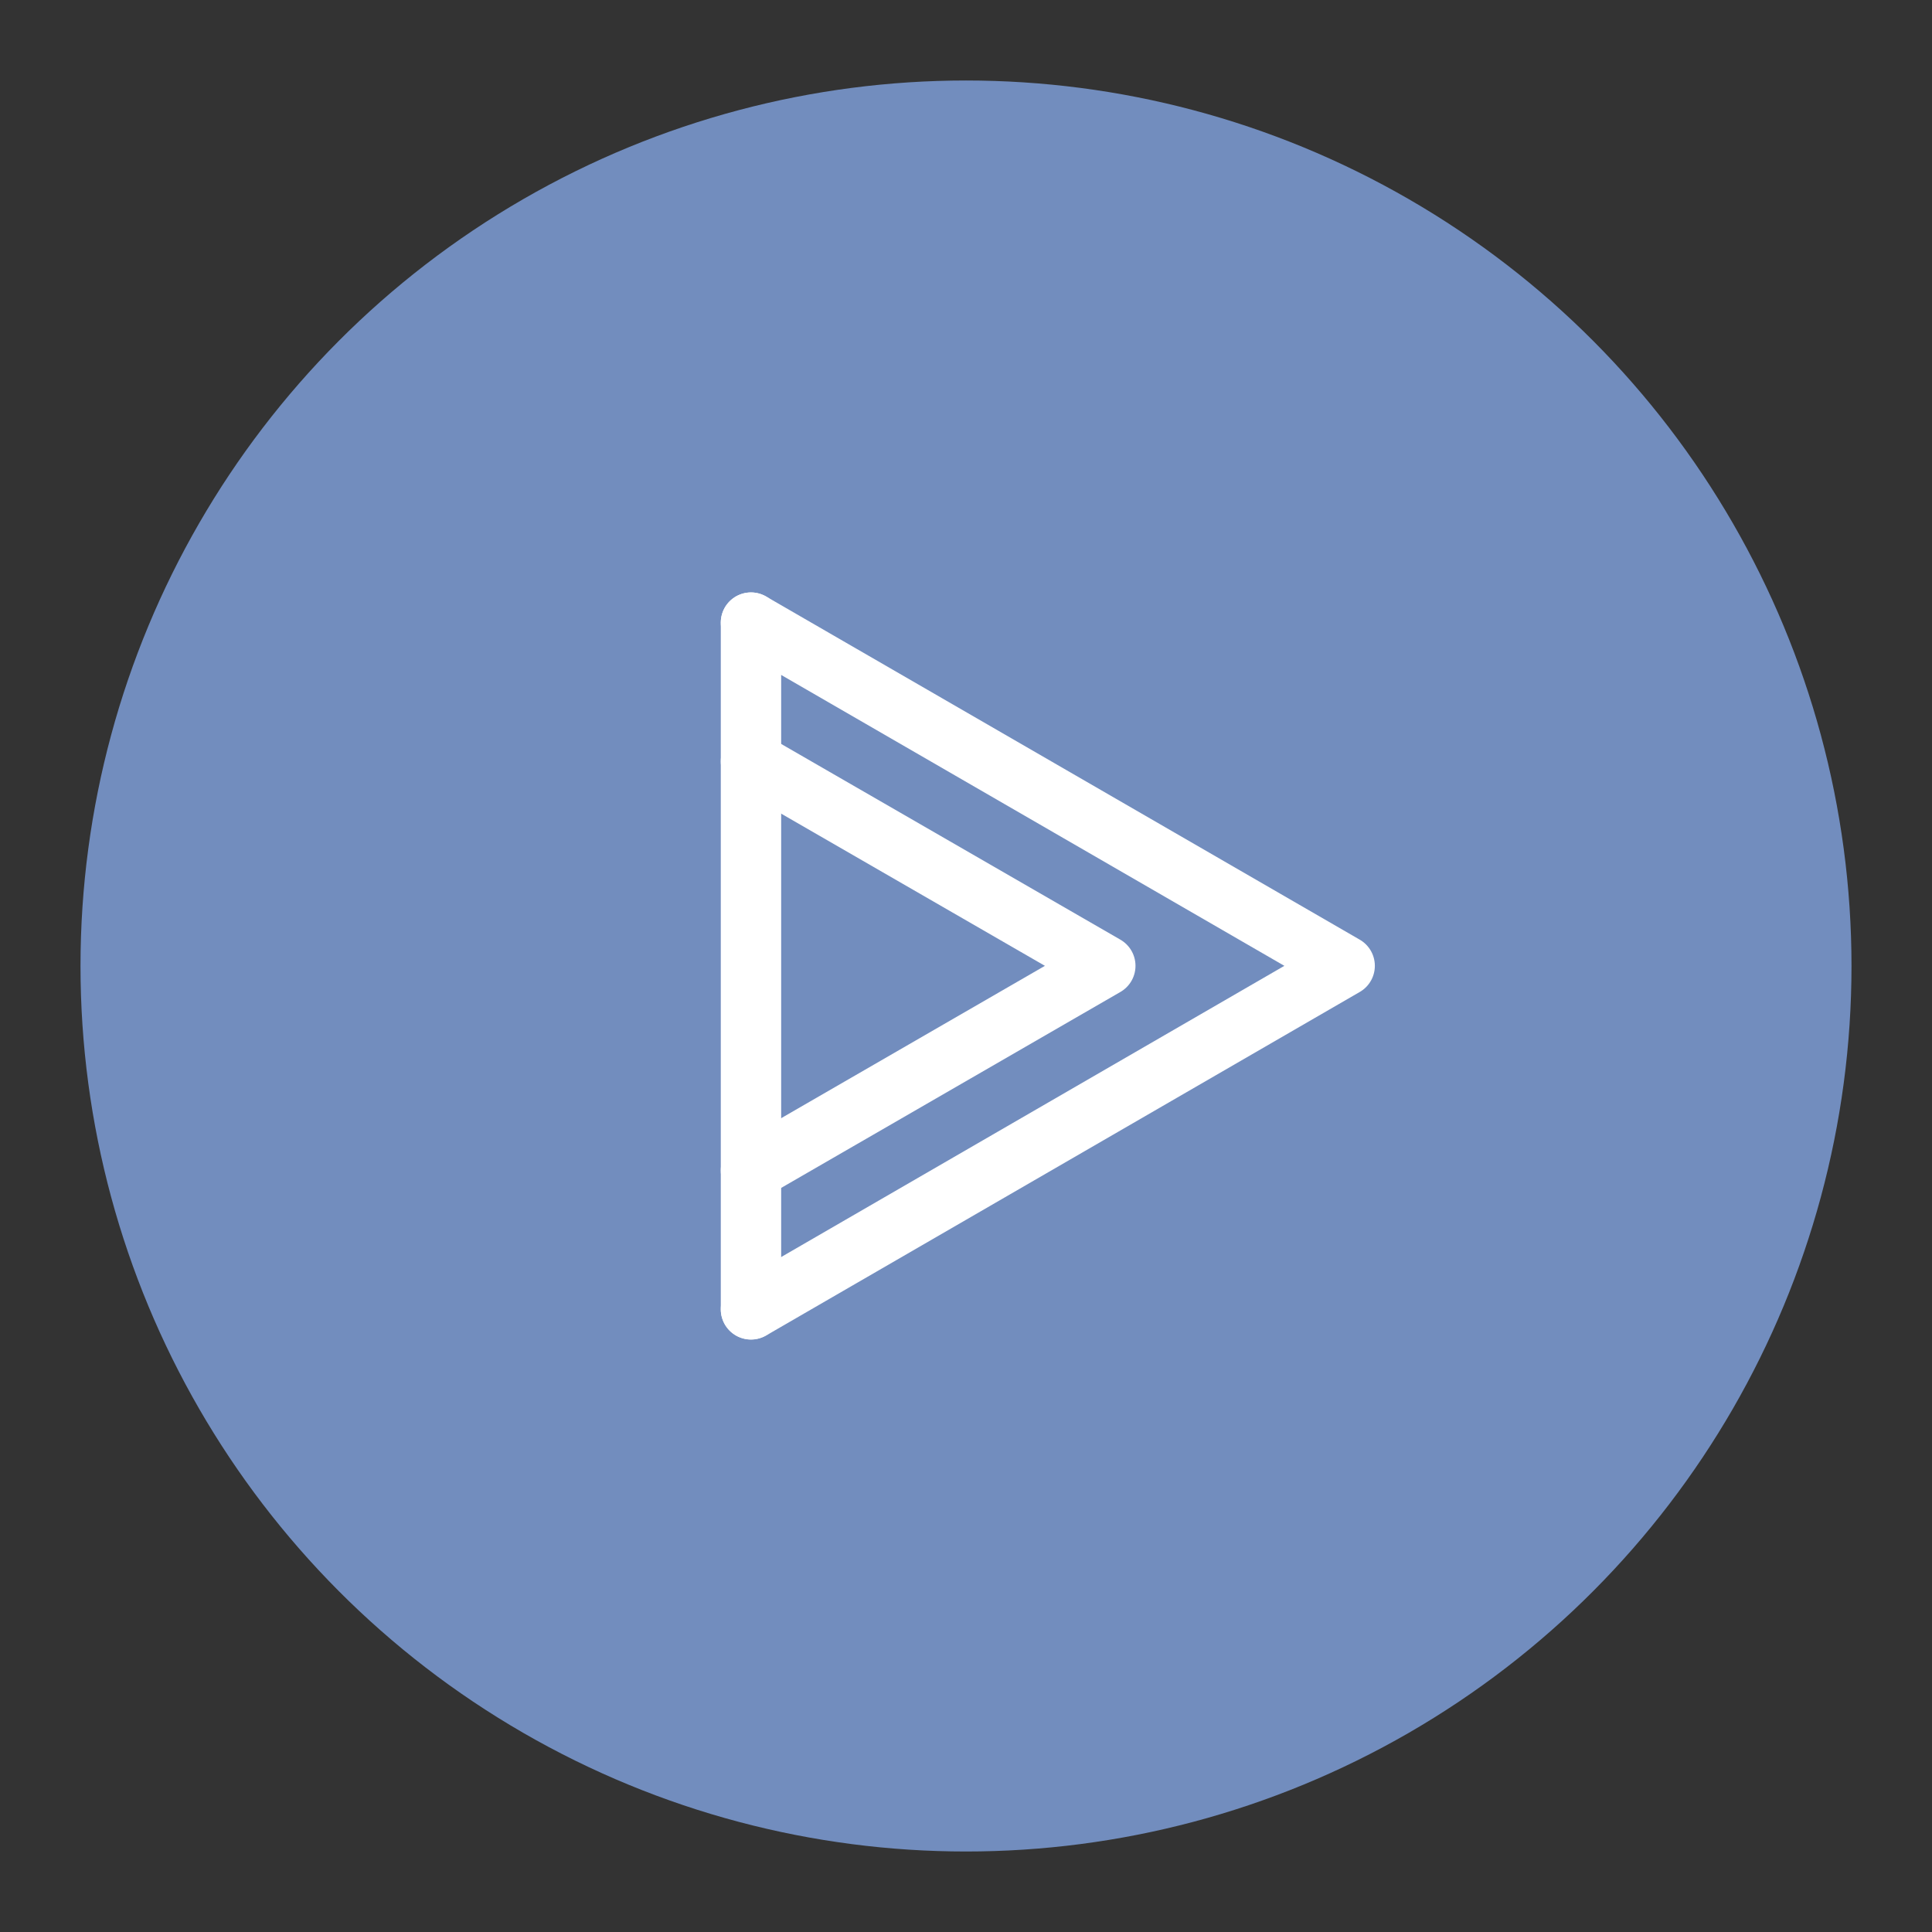 <?xml version="1.0" encoding="UTF-8"?>
<svg width="192" height="192" version="1.1" viewBox="0 0 192 192" xml:space="preserve" xmlns="http://www.w3.org/2000/svg" xmlns:cc="http://creativecommons.org/ns#" xmlns:dc="http://purl.org/dc/elements/1.1/" xmlns:rdf="http://www.w3.org/1999/02/22-rdf-syntax-ns#"><rect x="0" y="0" width="192" height="192" fill="#333333" stroke="none"/><circle cx="96" cy="96" r="88" fill="#728dbe"/><circle cx="96" cy="96" r="36.5" display="none" fill="none" stroke="#b1b5bd" stroke-width="1"/><path d="m74.631 61.875 59 34.107-59 34.143" fill="#728dbe" stroke="#fff" stroke-linecap="round" stroke-linejoin="round" stroke-width="6"/><path d="m74.631 75.664 35.213 20.318-35.213 20.34" fill="#728dbe" stroke="#fff" stroke-linecap="round" stroke-linejoin="round" stroke-width="6"/><path d="m74.631 61.875v68.236" fill="#728dbe" stroke="#fff" stroke-linecap="round" stroke-linejoin="round" stroke-width="6"/></svg>
